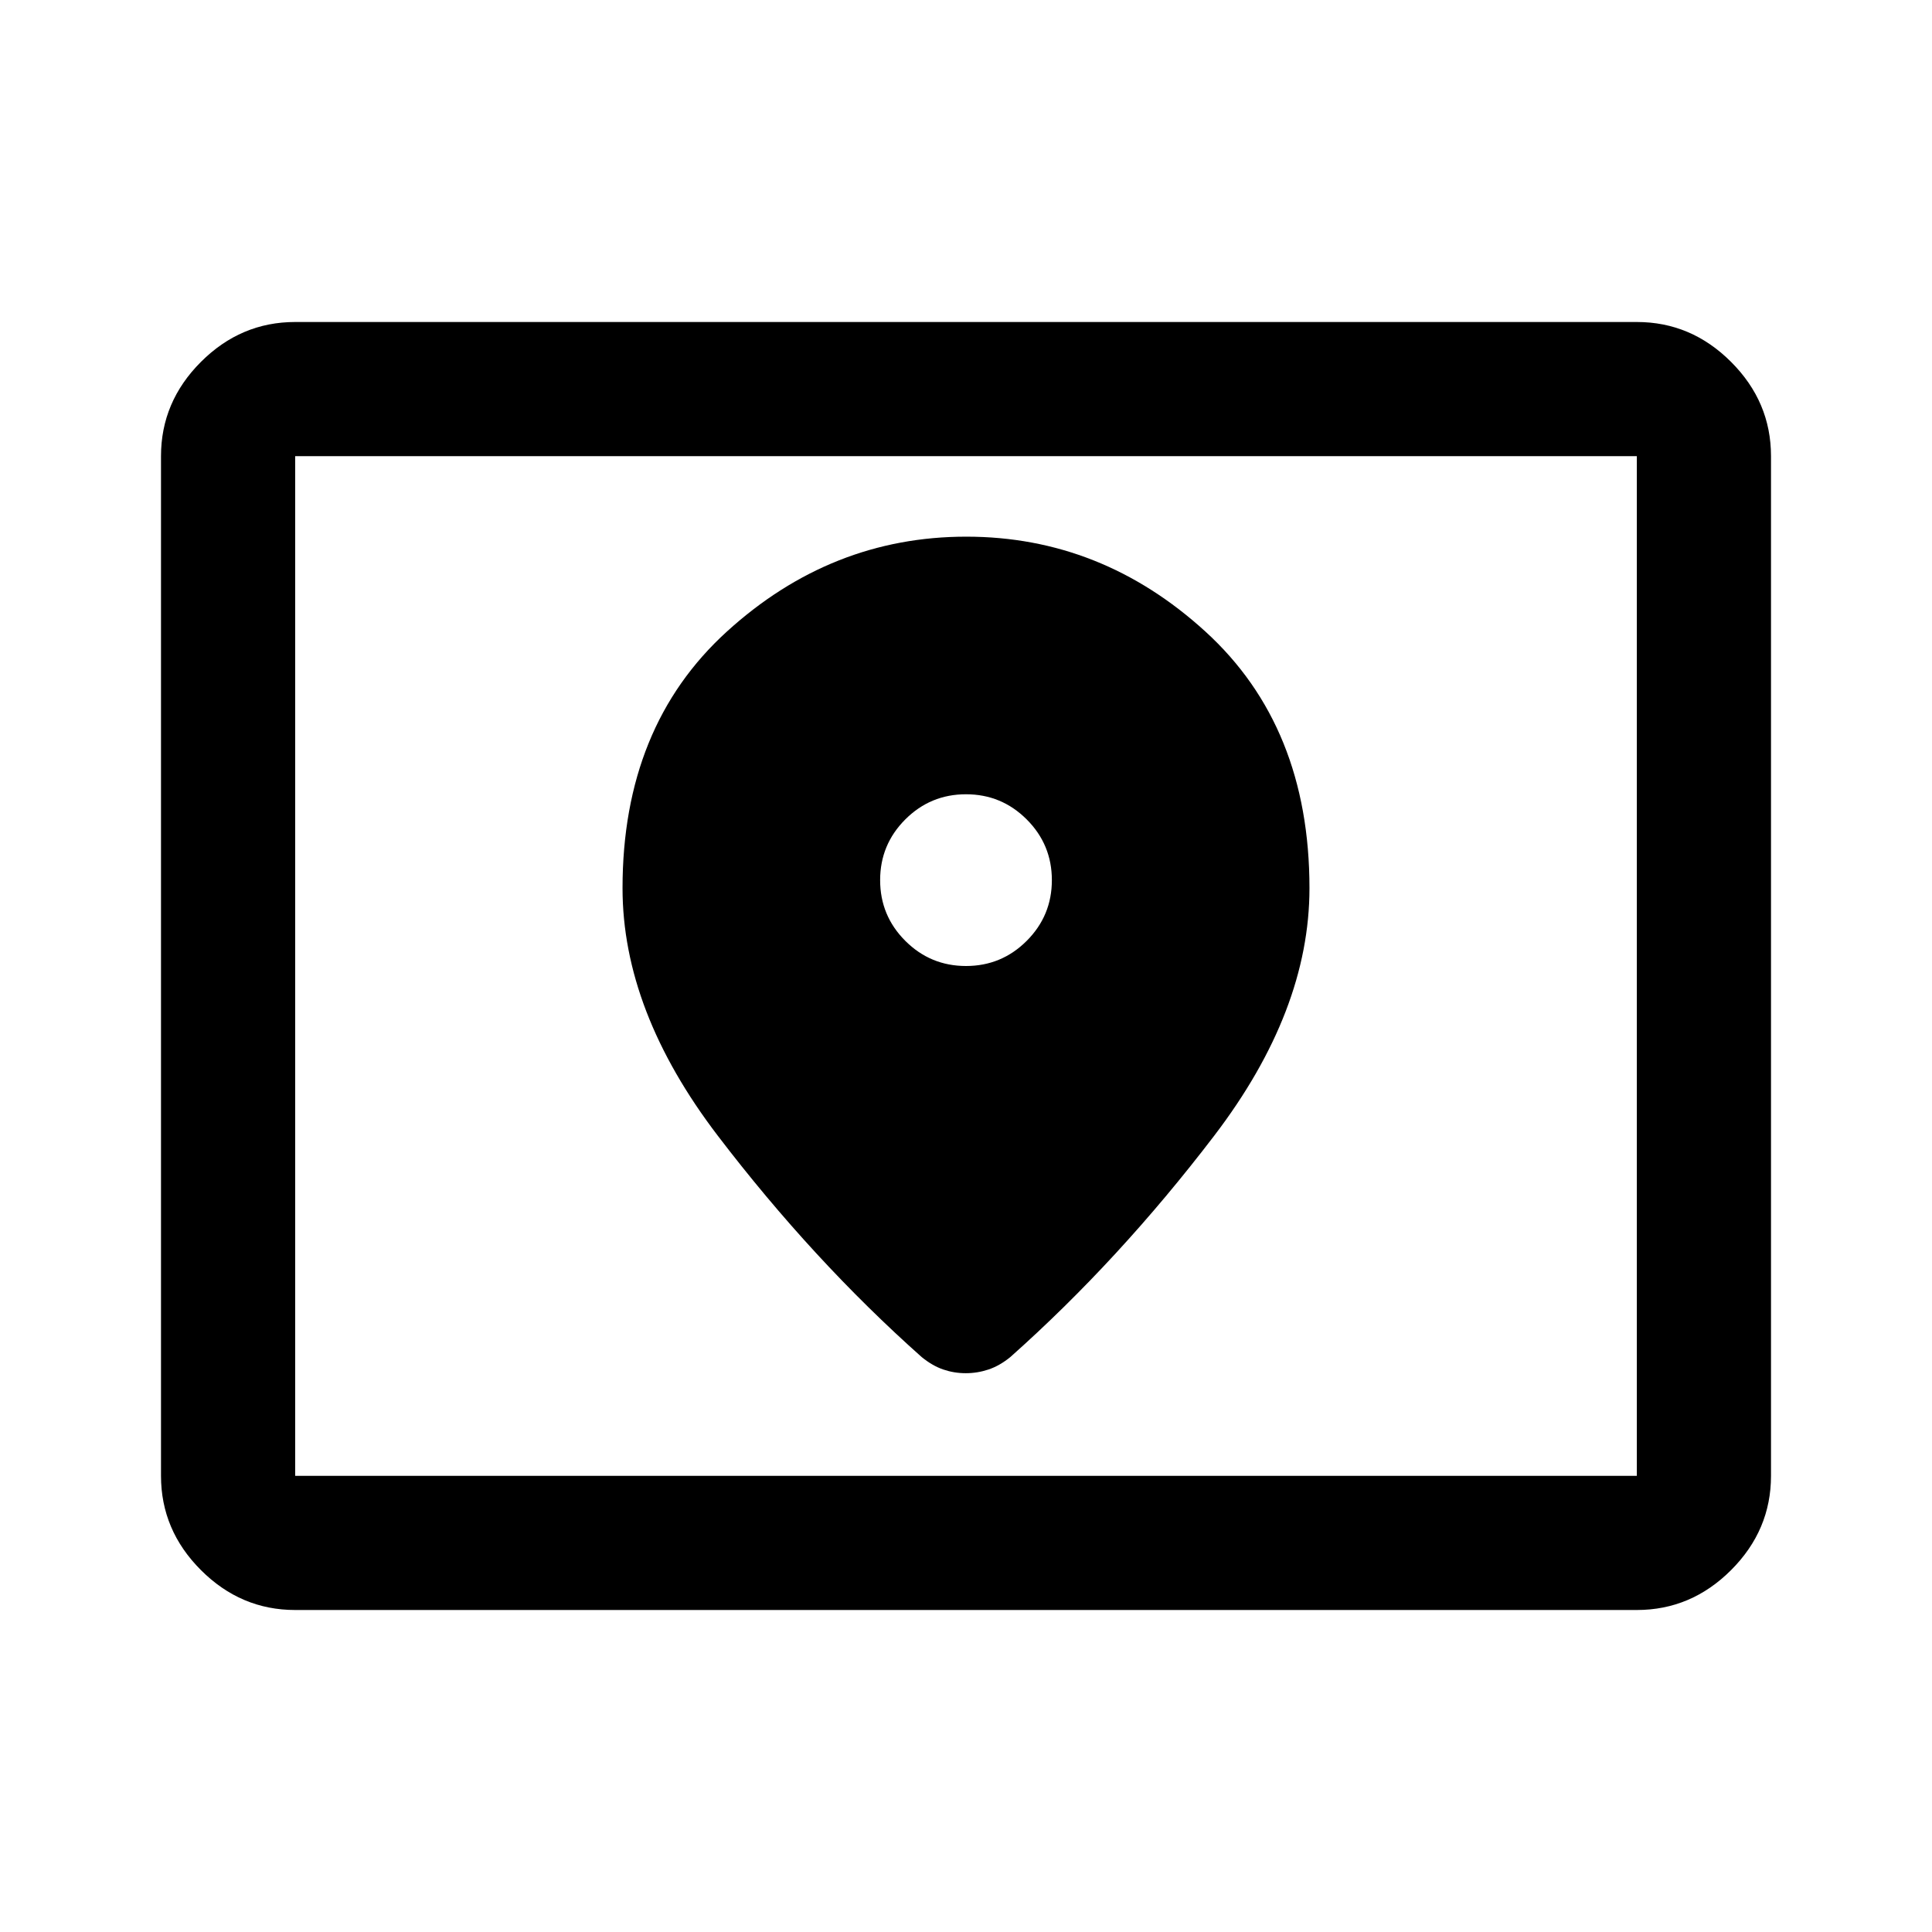 <svg xmlns="http://www.w3.org/2000/svg" height="40" viewBox="0 -960 960 960" width="40"><path d="M146.666-226.666h666.668v-506.668H146.666v506.668Zm0 66.666q-27 0-46.833-19.833T80-226.666v-506.668q0-27 19.833-46.833T146.666-800h666.668q27 0 46.833 19.833T880-733.334v506.668q0 27-19.833 46.833T813.334-160H146.666Zm0-66.666v-506.668 506.668ZM480-480q-17.667 0-30.167-12.5t-12.5-30.167q0-17.666 12.5-30.166t30.167-12.5q17.667 0 30.167 12.5t12.5 30.166q0 17.667-12.5 30.167T480-480Zm.143-213.334q-67.143 0-118.977 47.167-51.833 47.167-51.833 127.5 0 61.001 47.334 123.001 47.333 62 101.333 110 5.333 4.333 10.71 6.166 5.376 1.834 11.167 1.834 5.79 0 11.29-1.834 5.5-1.833 10.833-6.166 54-48 101.333-110 47.334-62 47.334-123.001 0-80.333-51.69-127.5t-118.834-47.167Z"/></svg>